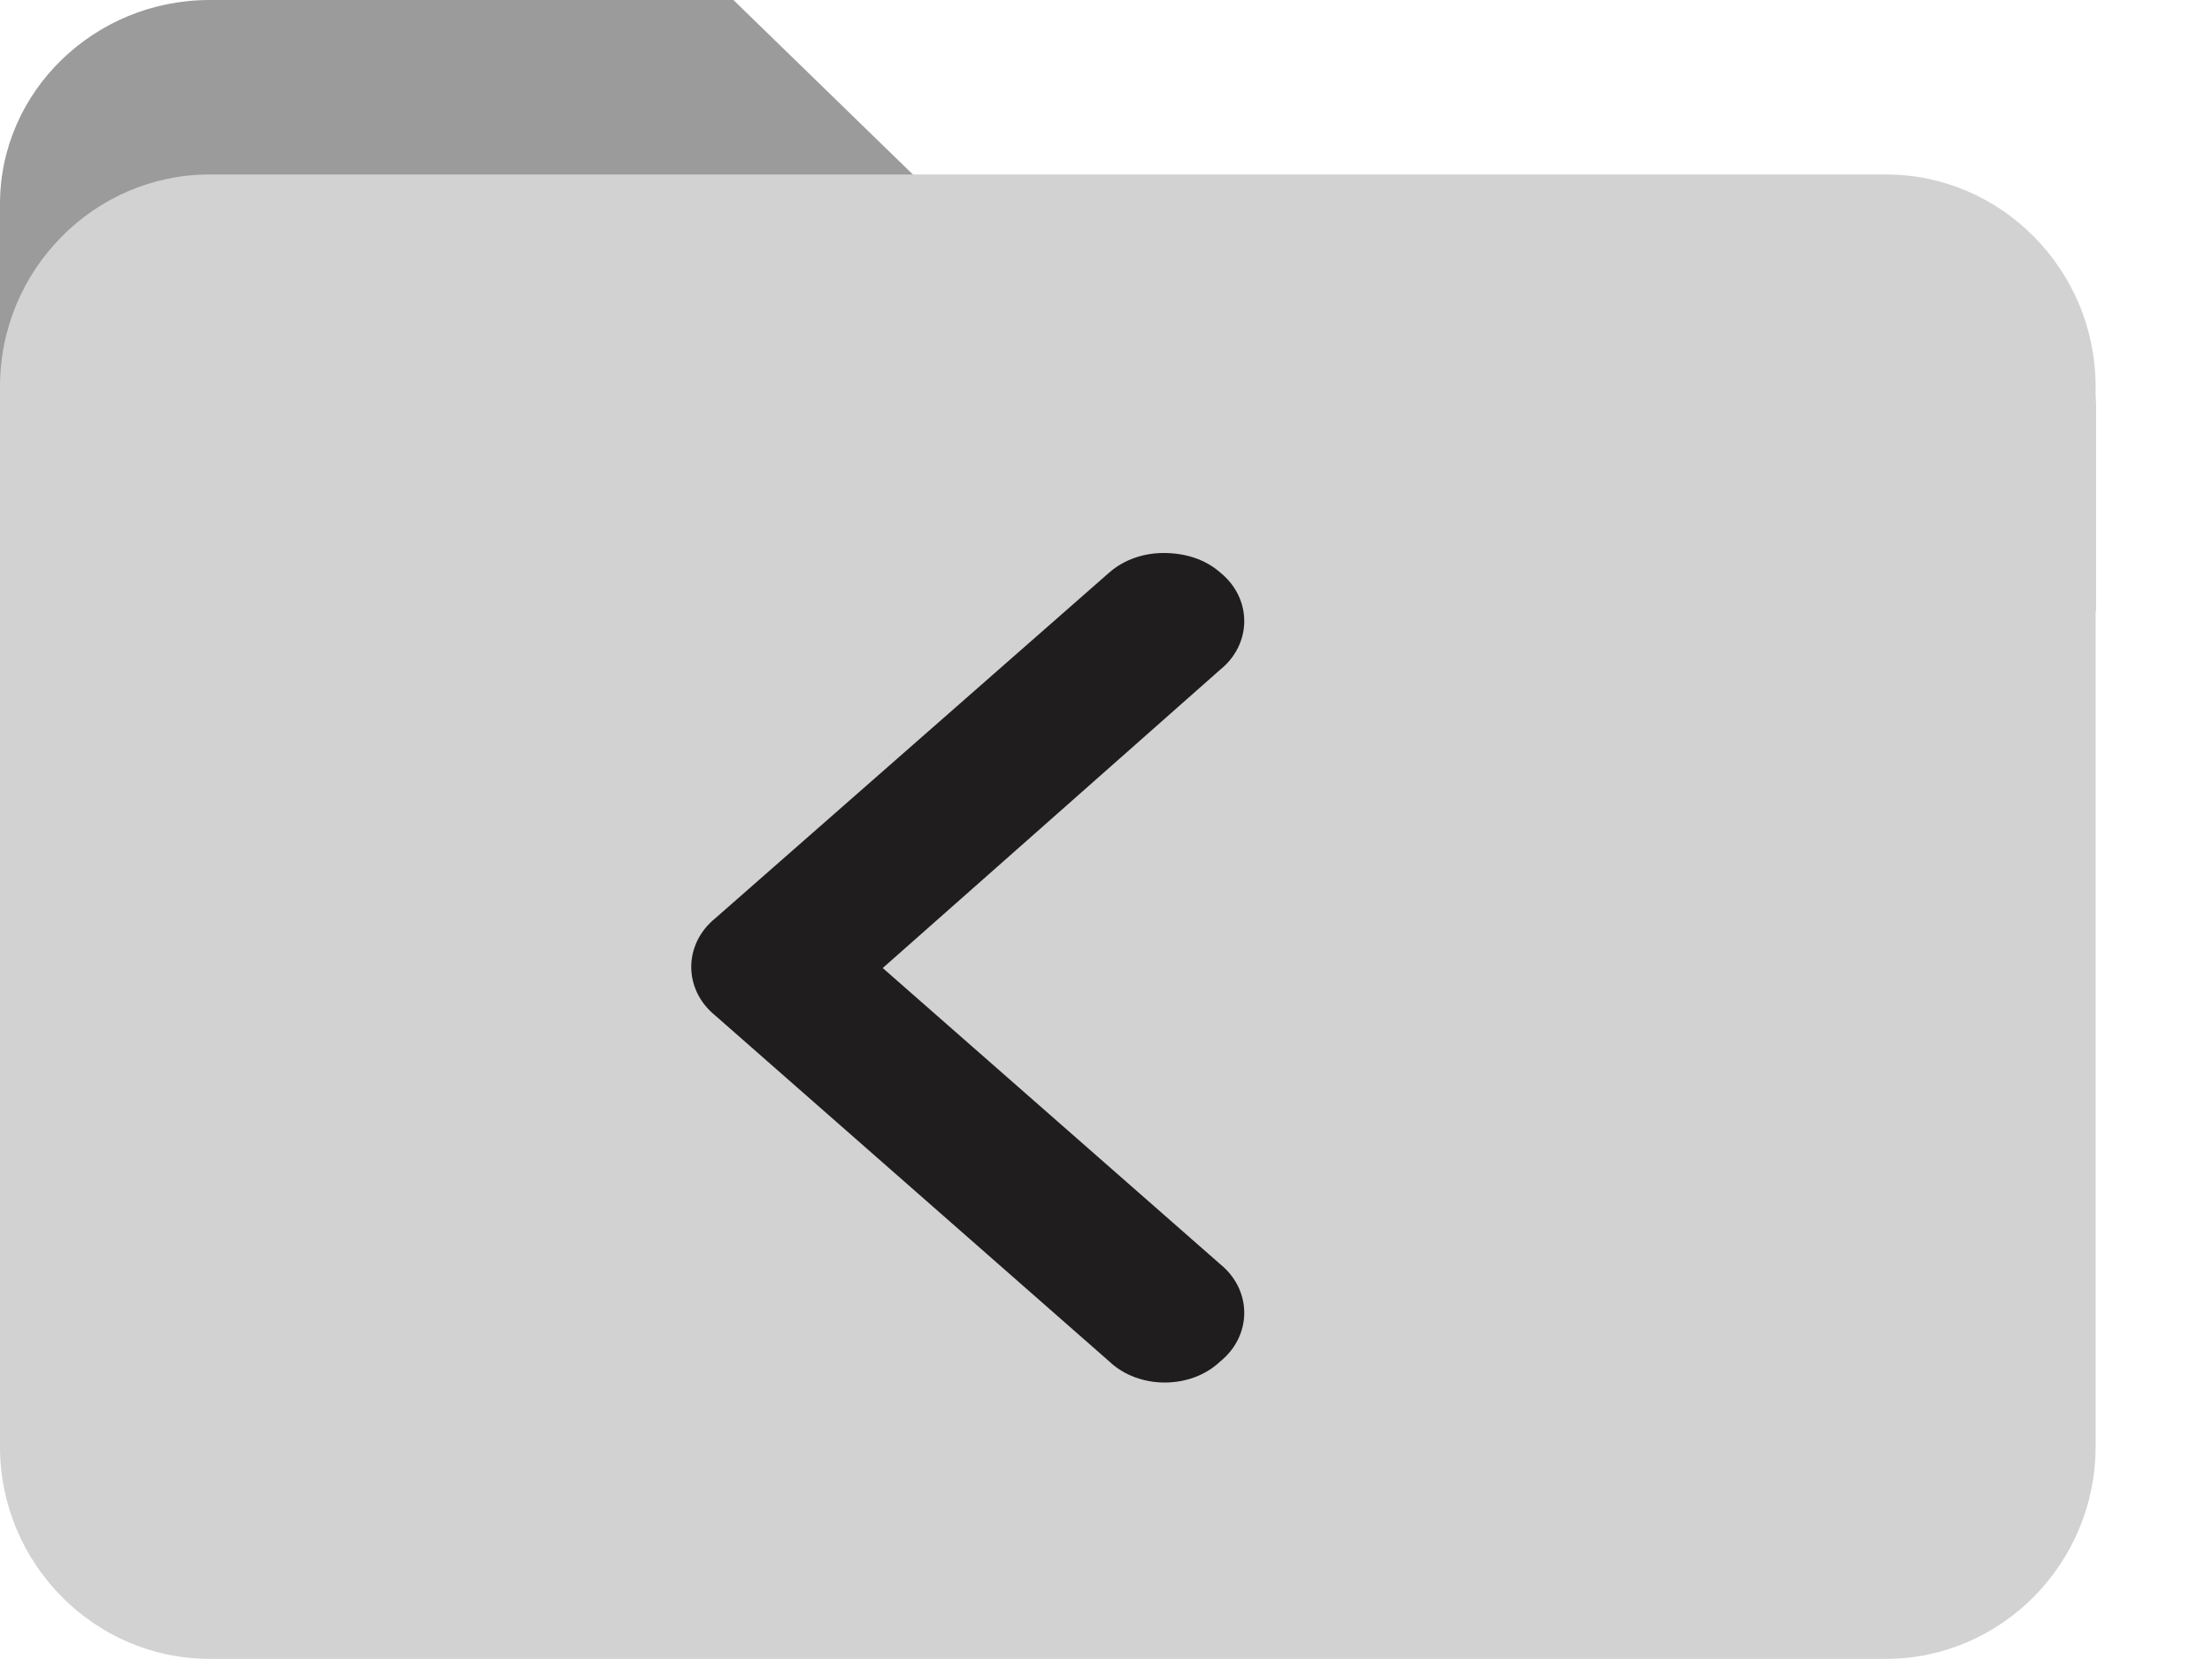<svg width="16" height="12" viewBox="0 0 16 12" fill="none" xmlns="http://www.w3.org/2000/svg">
<path d="M13.642 1.474H6.821L5.305 0H1.516C0.682 0 1.77632e-08 0.663 0 1.474V4.421H15.158V2.947C15.158 2.137 14.476 1.474 13.642 1.474Z" fill="#9B9B9B"/>
<path d="M13.642 1.262H1.516C0.682 1.262 1.77632e-08 1.952 0 2.796V10.465C0 11.308 0.682 11.999 1.516 11.999H13.642C14.476 11.999 15.158 11.308 15.158 10.465V2.796C15.158 1.952 14.476 1.262 13.642 1.262Z" fill="#D2D2D2"/>
<path d="M8.416 4C8.577 4 8.719 4.047 8.826 4.141C9.058 4.328 9.058 4.657 8.826 4.844L6.385 7.002L8.826 9.144C9.058 9.332 9.058 9.66 8.826 9.848C8.612 10.051 8.238 10.051 8.024 9.848L5.174 7.346C4.942 7.158 4.942 6.83 5.174 6.642L8.024 4.141C8.131 4.047 8.274 4 8.416 4Z" fill="#1F1D1D"/>
</svg>
